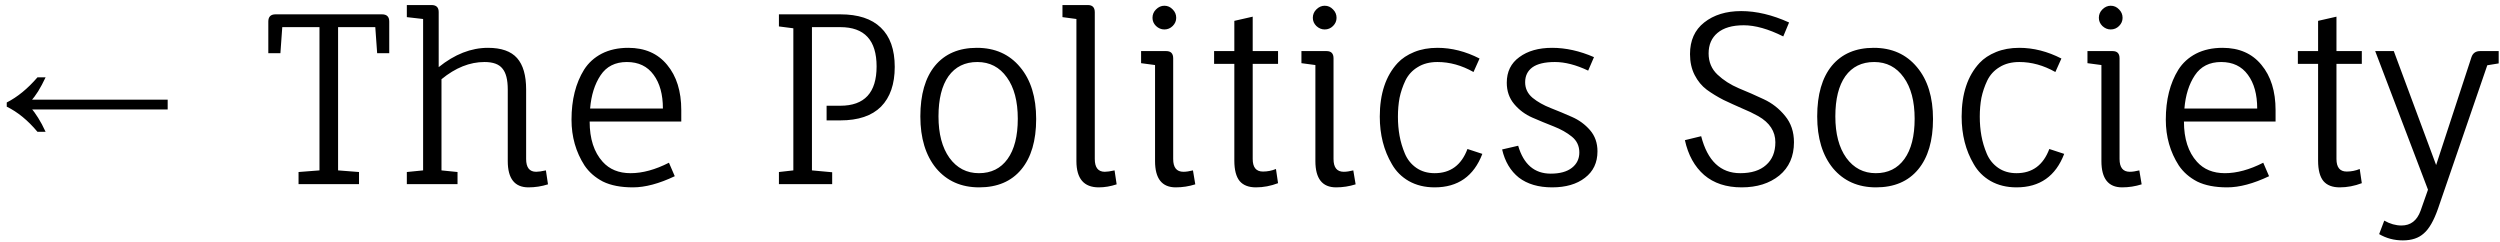 <svg width="258" height="25" viewBox="0 0 258 25" fill="none" xmlns="http://www.w3.org/2000/svg">
<path d="M3.864 13.6C3.368 13.008 2.856 12.496 2.328 12.064C1.8 11.632 1.256 11.28 0.696 11.008V10.576C1.8 10.016 2.856 9.152 3.864 7.984H4.704C4.448 8.528 4.192 9.008 3.936 9.424C3.68 9.824 3.432 10.16 3.192 10.432V11.152C3.432 11.408 3.68 11.744 3.936 12.16C4.192 12.56 4.448 13.04 4.704 13.6H3.864ZM3.072 11.296V10.288H17.304V11.296H3.072ZM28.434 1.48H39.426C39.922 1.48 40.17 1.728 40.17 2.224V5.488H38.922L38.73 2.8H34.89V17.584L37.05 17.752V19H30.81V17.752L32.97 17.584V2.8H29.13L28.938 5.488H27.69V2.224C27.69 1.728 27.938 1.48 28.434 1.48ZM52.401 16.624V9.232C52.401 8.224 52.217 7.504 51.849 7.072C51.497 6.624 50.881 6.4 50.001 6.4C48.481 6.4 47.001 6.992 45.561 8.176V17.584L47.217 17.752V19H41.985V17.752L43.665 17.584V1.96L41.985 1.768V0.52H44.529C45.025 0.52 45.273 0.76 45.273 1.24V6.928C46.921 5.6 48.617 4.936 50.361 4.936C51.737 4.936 52.737 5.288 53.361 5.992C53.985 6.696 54.297 7.776 54.297 9.232V16.408C54.297 17.288 54.641 17.728 55.329 17.728C55.569 17.728 55.905 17.68 56.337 17.584L56.553 19.024C55.897 19.232 55.225 19.336 54.537 19.336C53.113 19.336 52.401 18.432 52.401 16.624ZM70.308 12.544H60.852C60.852 14.32 61.3 15.704 62.196 16.696C62.9 17.48 63.86 17.872 65.076 17.872C66.308 17.872 67.628 17.512 69.036 16.792L69.636 18.184C68.02 18.952 66.58 19.336 65.316 19.336C64.068 19.336 63.036 19.136 62.22 18.736C61.42 18.32 60.788 17.768 60.324 17.08C59.428 15.688 58.98 14.112 58.98 12.352C58.98 10.304 59.412 8.584 60.276 7.192C60.724 6.488 61.332 5.936 62.1 5.536C62.884 5.136 63.796 4.936 64.836 4.936C66.548 4.936 67.884 5.52 68.844 6.688C69.82 7.856 70.308 9.416 70.308 11.368V12.544ZM68.412 11.2C68.412 9.744 68.092 8.584 67.452 7.72C66.812 6.84 65.892 6.4 64.692 6.4C63.492 6.4 62.588 6.856 61.98 7.768C61.372 8.68 61.012 9.824 60.9 11.2H68.412ZM85.305 10.912H86.721C89.217 10.912 90.465 9.56 90.465 6.856C90.465 4.152 89.217 2.8 86.721 2.8H83.793V17.584L85.881 17.776V19H80.385V17.752L81.873 17.584V2.92L80.385 2.728V1.48H86.721C88.561 1.48 89.953 1.936 90.897 2.848C91.857 3.76 92.337 5.112 92.337 6.904C92.337 8.68 91.865 10.048 90.921 11.008C89.977 11.952 88.577 12.424 86.721 12.424H85.305V10.912ZM94.98 12.016C94.98 9.76 95.484 8.016 96.492 6.784C97.516 5.552 98.956 4.936 100.812 4.936C102.684 4.936 104.172 5.6 105.276 6.928C106.38 8.24 106.932 10.024 106.932 12.28C106.932 14.52 106.42 16.256 105.396 17.488C104.372 18.72 102.924 19.336 101.052 19.336C99.196 19.336 97.716 18.68 96.612 17.368C95.524 16.04 94.98 14.256 94.98 12.016ZM105.036 12.256C105.036 10.448 104.66 9.024 103.908 7.984C103.156 6.928 102.14 6.4 100.86 6.4C99.58 6.4 98.588 6.888 97.884 7.864C97.196 8.84 96.852 10.224 96.852 12.016C96.852 13.808 97.228 15.232 97.98 16.288C98.748 17.344 99.764 17.872 101.028 17.872C102.292 17.872 103.276 17.384 103.98 16.408C104.684 15.432 105.036 14.048 105.036 12.256ZM112.982 1.264V16.408C112.982 17.288 113.326 17.728 114.014 17.728C114.254 17.728 114.59 17.68 115.022 17.584L115.238 19.024C114.614 19.232 113.998 19.336 113.39 19.336C111.854 19.336 111.086 18.432 111.086 16.624V1.96L109.646 1.768V0.52H112.262C112.742 0.52 112.982 0.768 112.982 1.264ZM121.073 6.016V16.408C121.073 17.288 121.425 17.728 122.129 17.728C122.401 17.728 122.729 17.68 123.113 17.584L123.353 19.024C122.697 19.232 122.025 19.336 121.337 19.336C119.913 19.336 119.201 18.432 119.201 16.624V6.712L117.761 6.52V5.272H120.353C120.833 5.272 121.073 5.52 121.073 6.016ZM120.161 3.04C119.841 3.04 119.553 2.92 119.297 2.68C119.057 2.44 118.937 2.16 118.937 1.84C118.937 1.504 119.057 1.216 119.297 0.976C119.553 0.72 119.841 0.592 120.161 0.592C120.497 0.592 120.785 0.72 121.025 0.976C121.265 1.216 121.385 1.504 121.385 1.84C121.385 2.16 121.265 2.44 121.025 2.68C120.785 2.92 120.497 3.04 120.161 3.04ZM125.295 6.592V5.272H127.383V2.152L129.279 1.72V5.272H131.895V6.592H129.279V16.408C129.279 17.272 129.631 17.704 130.335 17.704C130.799 17.704 131.247 17.616 131.679 17.44L131.895 18.904C131.143 19.192 130.383 19.336 129.615 19.336C128.863 19.336 128.303 19.12 127.935 18.688C127.567 18.24 127.383 17.536 127.383 16.576V6.592H125.295ZM137.62 6.016V16.408C137.62 17.288 137.972 17.728 138.676 17.728C138.948 17.728 139.276 17.68 139.66 17.584L139.9 19.024C139.244 19.232 138.572 19.336 137.884 19.336C136.46 19.336 135.748 18.432 135.748 16.624V6.712L134.308 6.52V5.272H136.9C137.38 5.272 137.62 5.52 137.62 6.016ZM136.708 3.04C136.388 3.04 136.1 2.92 135.844 2.68C135.604 2.44 135.484 2.16 135.484 1.84C135.484 1.504 135.604 1.216 135.844 0.976C136.1 0.72 136.388 0.592 136.708 0.592C137.044 0.592 137.332 0.72 137.572 0.976C137.812 1.216 137.932 1.504 137.932 1.84C137.932 2.16 137.812 2.44 137.572 2.68C137.332 2.92 137.044 3.04 136.708 3.04ZM148.058 19.336C147.05 19.336 146.162 19.12 145.394 18.688C144.642 18.256 144.058 17.672 143.642 16.936C142.81 15.528 142.394 13.896 142.394 12.04C142.394 9.672 143.01 7.824 144.242 6.496C144.674 6.032 145.242 5.656 145.946 5.368C146.65 5.08 147.45 4.936 148.346 4.936C149.802 4.936 151.25 5.304 152.69 6.04L152.066 7.432C150.85 6.744 149.61 6.4 148.346 6.4C147.546 6.4 146.866 6.576 146.306 6.928C145.746 7.264 145.322 7.728 145.034 8.32C144.762 8.896 144.562 9.488 144.434 10.096C144.322 10.704 144.266 11.352 144.266 12.04C144.266 12.728 144.322 13.384 144.434 14.008C144.546 14.632 144.73 15.248 144.986 15.856C145.242 16.464 145.634 16.952 146.162 17.32C146.69 17.688 147.322 17.872 148.058 17.872C149.69 17.872 150.818 17.04 151.442 15.376L152.978 15.88C152.098 18.184 150.458 19.336 148.058 19.336ZM163.899 7.288C162.651 6.696 161.507 6.4 160.467 6.4C159.427 6.4 158.651 6.584 158.139 6.952C157.643 7.32 157.395 7.832 157.395 8.488C157.395 9.128 157.651 9.664 158.163 10.096C158.675 10.512 159.299 10.864 160.035 11.152C160.771 11.44 161.499 11.744 162.219 12.064C162.955 12.384 163.579 12.84 164.091 13.432C164.603 14.024 164.859 14.752 164.859 15.616C164.859 16.784 164.427 17.696 163.563 18.352C162.715 19.008 161.587 19.336 160.179 19.336C158.771 19.336 157.627 19 156.747 18.328C155.883 17.64 155.307 16.672 155.019 15.424L156.675 15.04C157.235 16.96 158.355 17.92 160.035 17.92C160.979 17.92 161.707 17.72 162.219 17.32C162.731 16.92 162.987 16.392 162.987 15.736C162.987 15.064 162.731 14.52 162.219 14.104C161.707 13.688 161.083 13.336 160.347 13.048C159.611 12.76 158.875 12.456 158.139 12.136C157.403 11.816 156.779 11.352 156.267 10.744C155.755 10.136 155.499 9.4 155.499 8.536C155.499 7.4 155.931 6.52 156.795 5.896C157.659 5.256 158.787 4.936 160.179 4.936C161.587 4.936 163.027 5.256 164.499 5.896L163.899 7.288ZM184.033 3.76C182.497 2.992 181.137 2.608 179.953 2.608C178.769 2.608 177.865 2.872 177.241 3.4C176.633 3.912 176.329 4.616 176.329 5.512C176.329 6.392 176.633 7.12 177.241 7.696C177.849 8.272 178.585 8.744 179.449 9.112C180.313 9.464 181.169 9.84 182.017 10.24C182.881 10.64 183.617 11.216 184.225 11.968C184.833 12.704 185.137 13.608 185.137 14.68C185.137 16.136 184.633 17.28 183.625 18.112C182.617 18.928 181.321 19.336 179.737 19.336C178.153 19.336 176.865 18.912 175.873 18.064C174.881 17.2 174.217 16 173.881 14.464L175.561 14.056C176.217 16.6 177.561 17.872 179.593 17.872C180.745 17.872 181.633 17.592 182.257 17.032C182.897 16.472 183.217 15.688 183.217 14.68C183.217 13.56 182.633 12.664 181.465 11.992C180.953 11.704 180.385 11.432 179.761 11.176C179.137 10.904 178.505 10.616 177.865 10.312C177.241 9.992 176.665 9.64 176.137 9.256C175.625 8.872 175.209 8.368 174.889 7.744C174.569 7.12 174.409 6.4 174.409 5.584C174.409 4.176 174.897 3.088 175.873 2.32C176.865 1.536 178.137 1.144 179.689 1.144C181.257 1.144 182.905 1.536 184.633 2.32L184.033 3.76ZM187.535 12.016C187.535 9.76 188.039 8.016 189.047 6.784C190.071 5.552 191.511 4.936 193.367 4.936C195.239 4.936 196.727 5.6 197.831 6.928C198.935 8.24 199.487 10.024 199.487 12.28C199.487 14.52 198.975 16.256 197.951 17.488C196.927 18.72 195.479 19.336 193.607 19.336C191.751 19.336 190.271 18.68 189.167 17.368C188.079 16.04 187.535 14.256 187.535 12.016ZM197.591 12.256C197.591 10.448 197.215 9.024 196.463 7.984C195.711 6.928 194.695 6.4 193.415 6.4C192.135 6.4 191.143 6.888 190.439 7.864C189.751 8.84 189.407 10.224 189.407 12.016C189.407 13.808 189.783 15.232 190.535 16.288C191.303 17.344 192.319 17.872 193.583 17.872C194.847 17.872 195.831 17.384 196.535 16.408C197.239 15.432 197.591 14.048 197.591 12.256ZM208.105 19.336C207.097 19.336 206.209 19.12 205.441 18.688C204.689 18.256 204.105 17.672 203.689 16.936C202.857 15.528 202.441 13.896 202.441 12.04C202.441 9.672 203.057 7.824 204.289 6.496C204.721 6.032 205.289 5.656 205.993 5.368C206.697 5.08 207.497 4.936 208.393 4.936C209.849 4.936 211.297 5.304 212.737 6.04L212.113 7.432C210.897 6.744 209.657 6.4 208.393 6.4C207.593 6.4 206.913 6.576 206.353 6.928C205.793 7.264 205.369 7.728 205.081 8.32C204.809 8.896 204.609 9.488 204.481 10.096C204.369 10.704 204.313 11.352 204.313 12.04C204.313 12.728 204.369 13.384 204.481 14.008C204.593 14.632 204.777 15.248 205.033 15.856C205.289 16.464 205.681 16.952 206.209 17.32C206.737 17.688 207.369 17.872 208.105 17.872C209.737 17.872 210.865 17.04 211.489 15.376L213.025 15.88C212.145 18.184 210.505 19.336 208.105 19.336ZM218.738 6.016V16.408C218.738 17.288 219.09 17.728 219.794 17.728C220.066 17.728 220.394 17.68 220.778 17.584L221.018 19.024C220.362 19.232 219.69 19.336 219.002 19.336C217.578 19.336 216.866 18.432 216.866 16.624V6.712L215.426 6.52V5.272H218.018C218.498 5.272 218.738 5.52 218.738 6.016ZM217.826 3.04C217.506 3.04 217.218 2.92 216.962 2.68C216.722 2.44 216.602 2.16 216.602 1.84C216.602 1.504 216.722 1.216 216.962 0.976C217.218 0.72 217.506 0.592 217.826 0.592C218.162 0.592 218.45 0.72 218.69 0.976C218.93 1.216 219.05 1.504 219.05 1.84C219.05 2.16 218.93 2.44 218.69 2.68C218.45 2.92 218.162 3.04 217.826 3.04ZM234.839 12.544H225.383C225.383 14.32 225.831 15.704 226.727 16.696C227.431 17.48 228.391 17.872 229.607 17.872C230.839 17.872 232.159 17.512 233.567 16.792L234.167 18.184C232.551 18.952 231.111 19.336 229.847 19.336C228.599 19.336 227.567 19.136 226.751 18.736C225.951 18.32 225.319 17.768 224.855 17.08C223.959 15.688 223.511 14.112 223.511 12.352C223.511 10.304 223.943 8.584 224.807 7.192C225.255 6.488 225.863 5.936 226.631 5.536C227.415 5.136 228.327 4.936 229.367 4.936C231.079 4.936 232.415 5.52 233.375 6.688C234.351 7.856 234.839 9.416 234.839 11.368V12.544ZM232.943 11.2C232.943 9.744 232.623 8.584 231.983 7.72C231.343 6.84 230.423 6.4 229.223 6.4C228.023 6.4 227.119 6.856 226.511 7.768C225.903 8.68 225.543 9.824 225.431 11.2H232.943ZM237.139 6.592V5.272H239.227V2.152L241.123 1.72V5.272H243.739V6.592H241.123V16.408C241.123 17.272 241.475 17.704 242.179 17.704C242.643 17.704 243.091 17.616 243.523 17.44L243.739 18.904C242.987 19.192 242.227 19.336 241.459 19.336C240.707 19.336 240.147 19.12 239.779 18.688C239.411 18.24 239.227 17.536 239.227 16.576V6.592H237.139ZM251.6 21.544C251.168 22.776 250.68 23.624 250.136 24.088C249.608 24.568 248.888 24.808 247.976 24.808C247.08 24.808 246.264 24.592 245.528 24.16L246.056 22.768C246.648 23.104 247.24 23.272 247.832 23.272C248.776 23.272 249.432 22.768 249.8 21.76L250.568 19.576L245.12 5.272H247.04L251.408 17.032L255.056 5.896C255.2 5.48 255.496 5.272 255.944 5.272H257.864V6.544L256.688 6.736L251.6 21.544Z" fill="black"/>
</svg>
